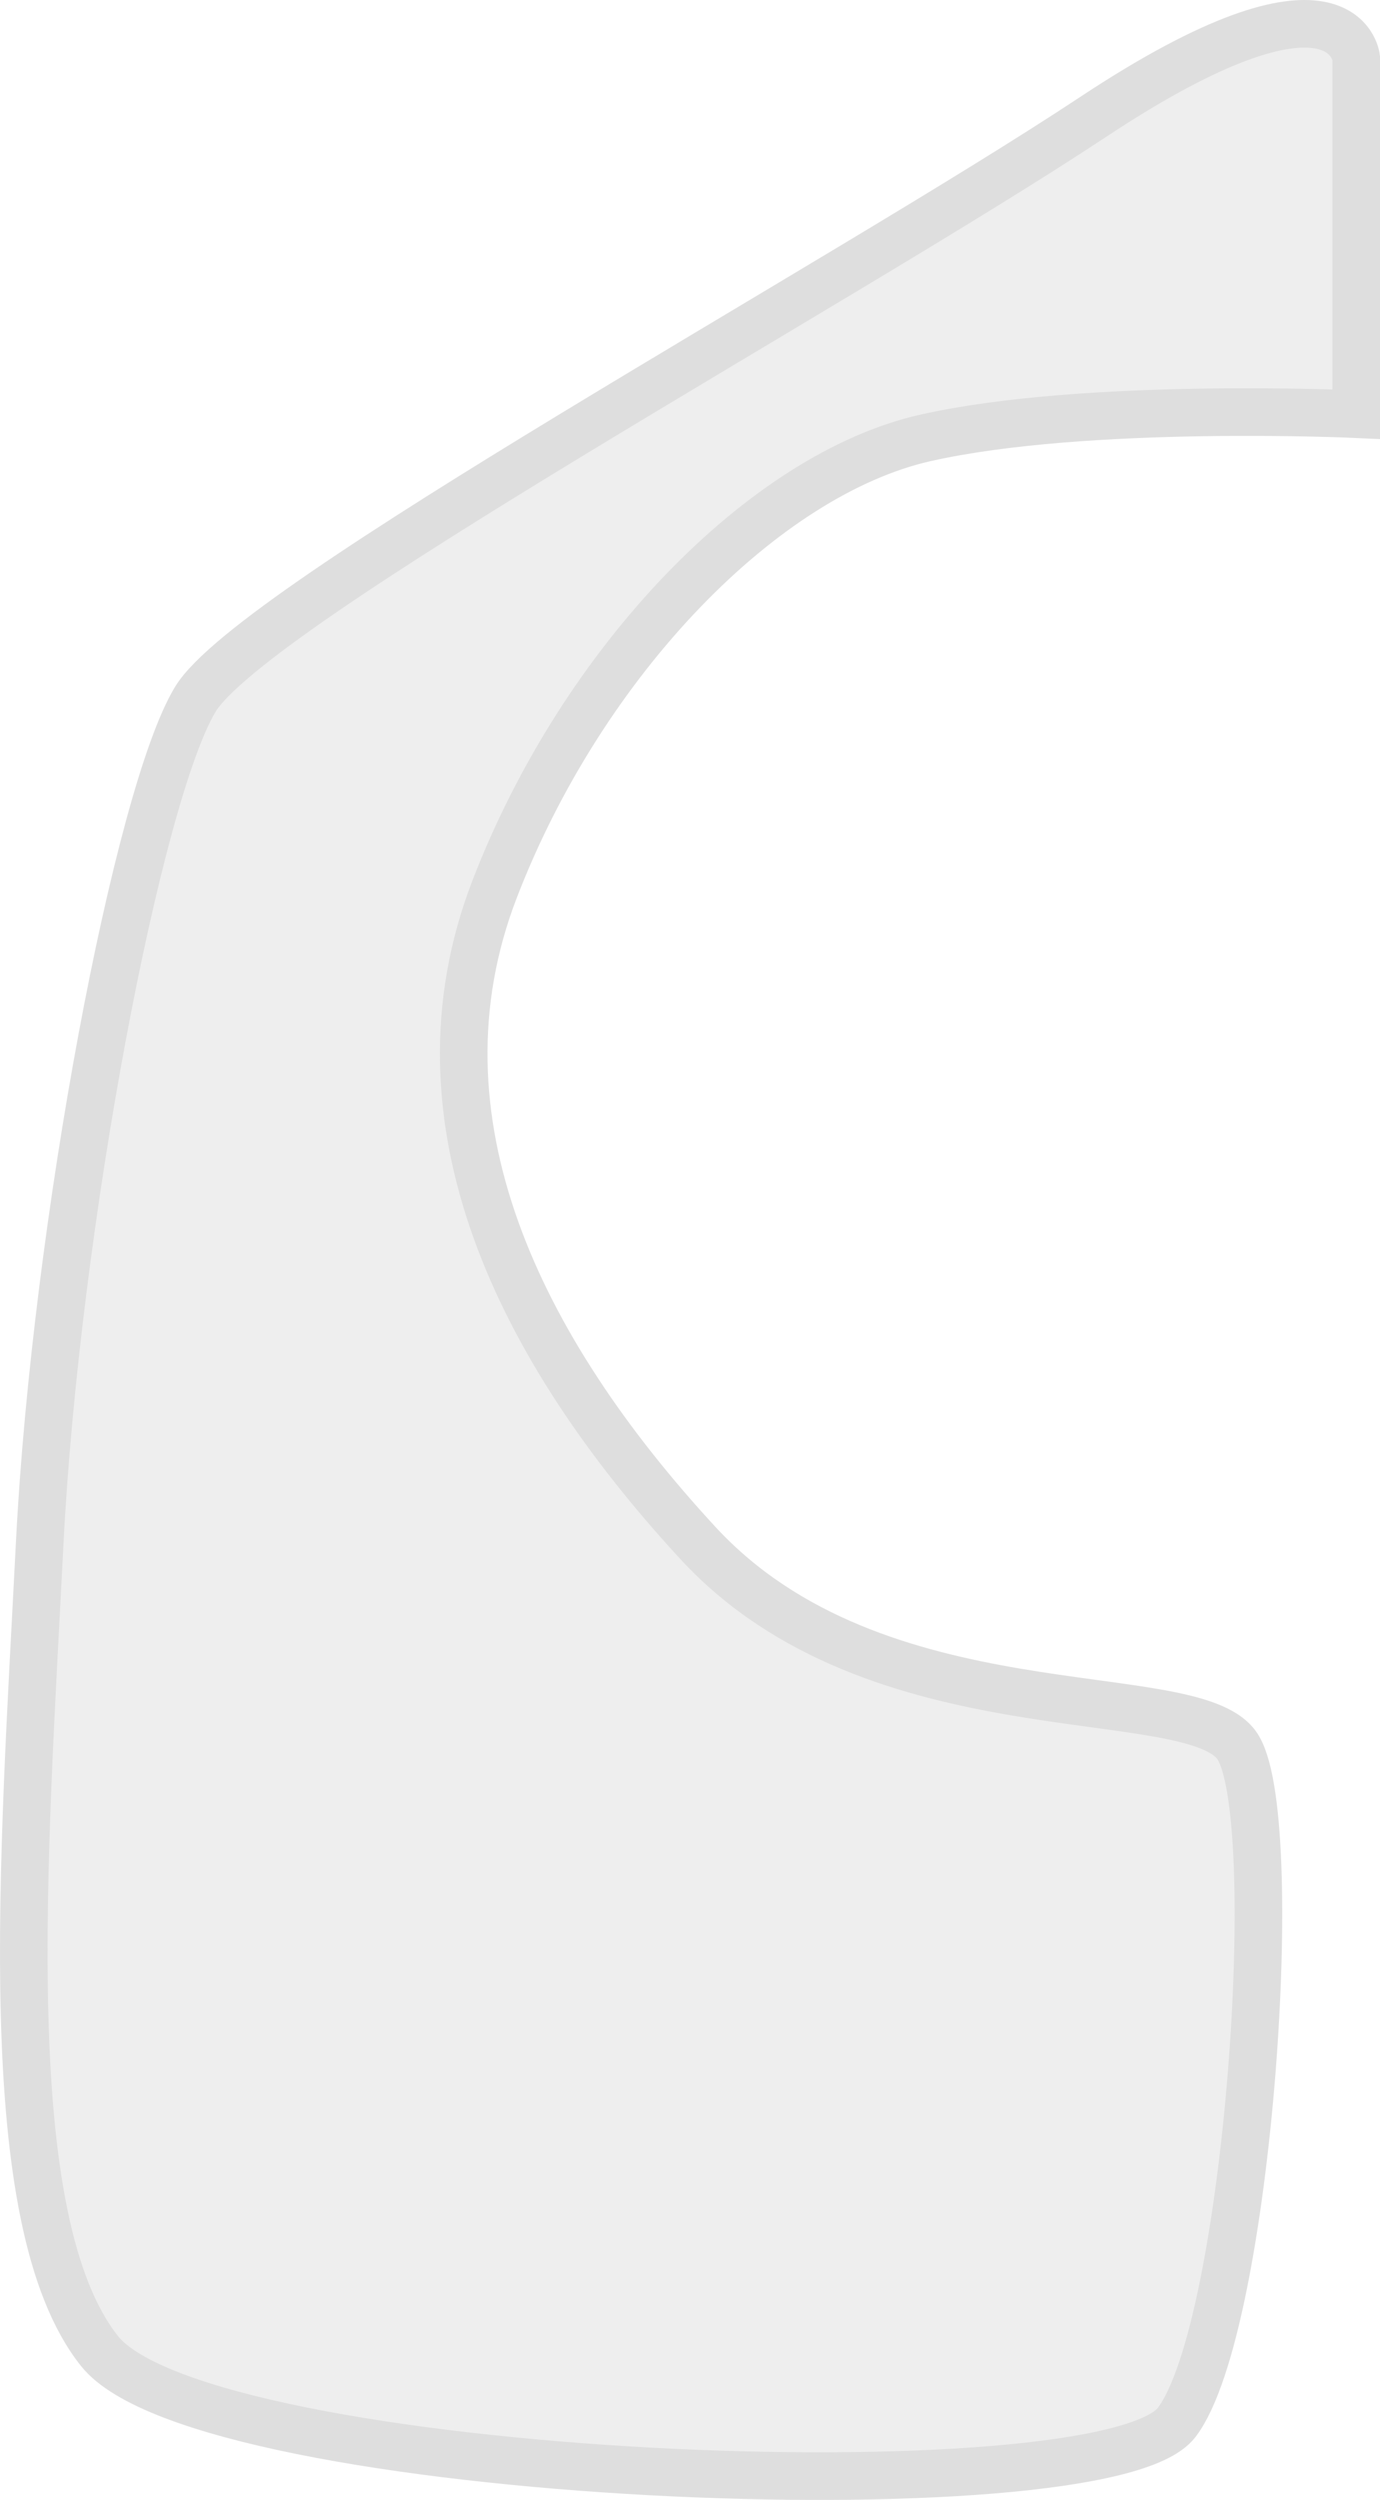 <svg width="58" height="105" viewBox="0 0 58 105" fill="none" xmlns="http://www.w3.org/2000/svg">
<path d="M57 2.421C57 2.421 56.497 -2.071 45.934 4.917C35.37 11.904 10.622 25.38 8.208 29.373C5.793 33.366 2.341 51.537 1.669 64.81C0.996 78.083 -0.187 93.259 4.184 98.749C8.555 104.24 46.416 105.737 49.455 101.744C52.493 97.751 53.982 76.053 51.97 73.295C49.958 70.537 36.851 72.951 29.334 64.81C21.817 56.669 17.061 47.022 20.783 37.359C24.505 27.695 32.144 19.914 38.892 18.393C45.64 16.871 57 17.395 57 17.395V2.421Z" fill="#DEDEDE" fill-opacity="0.5" stroke="#DEDEDE" stroke-width="2"/>
</svg>
